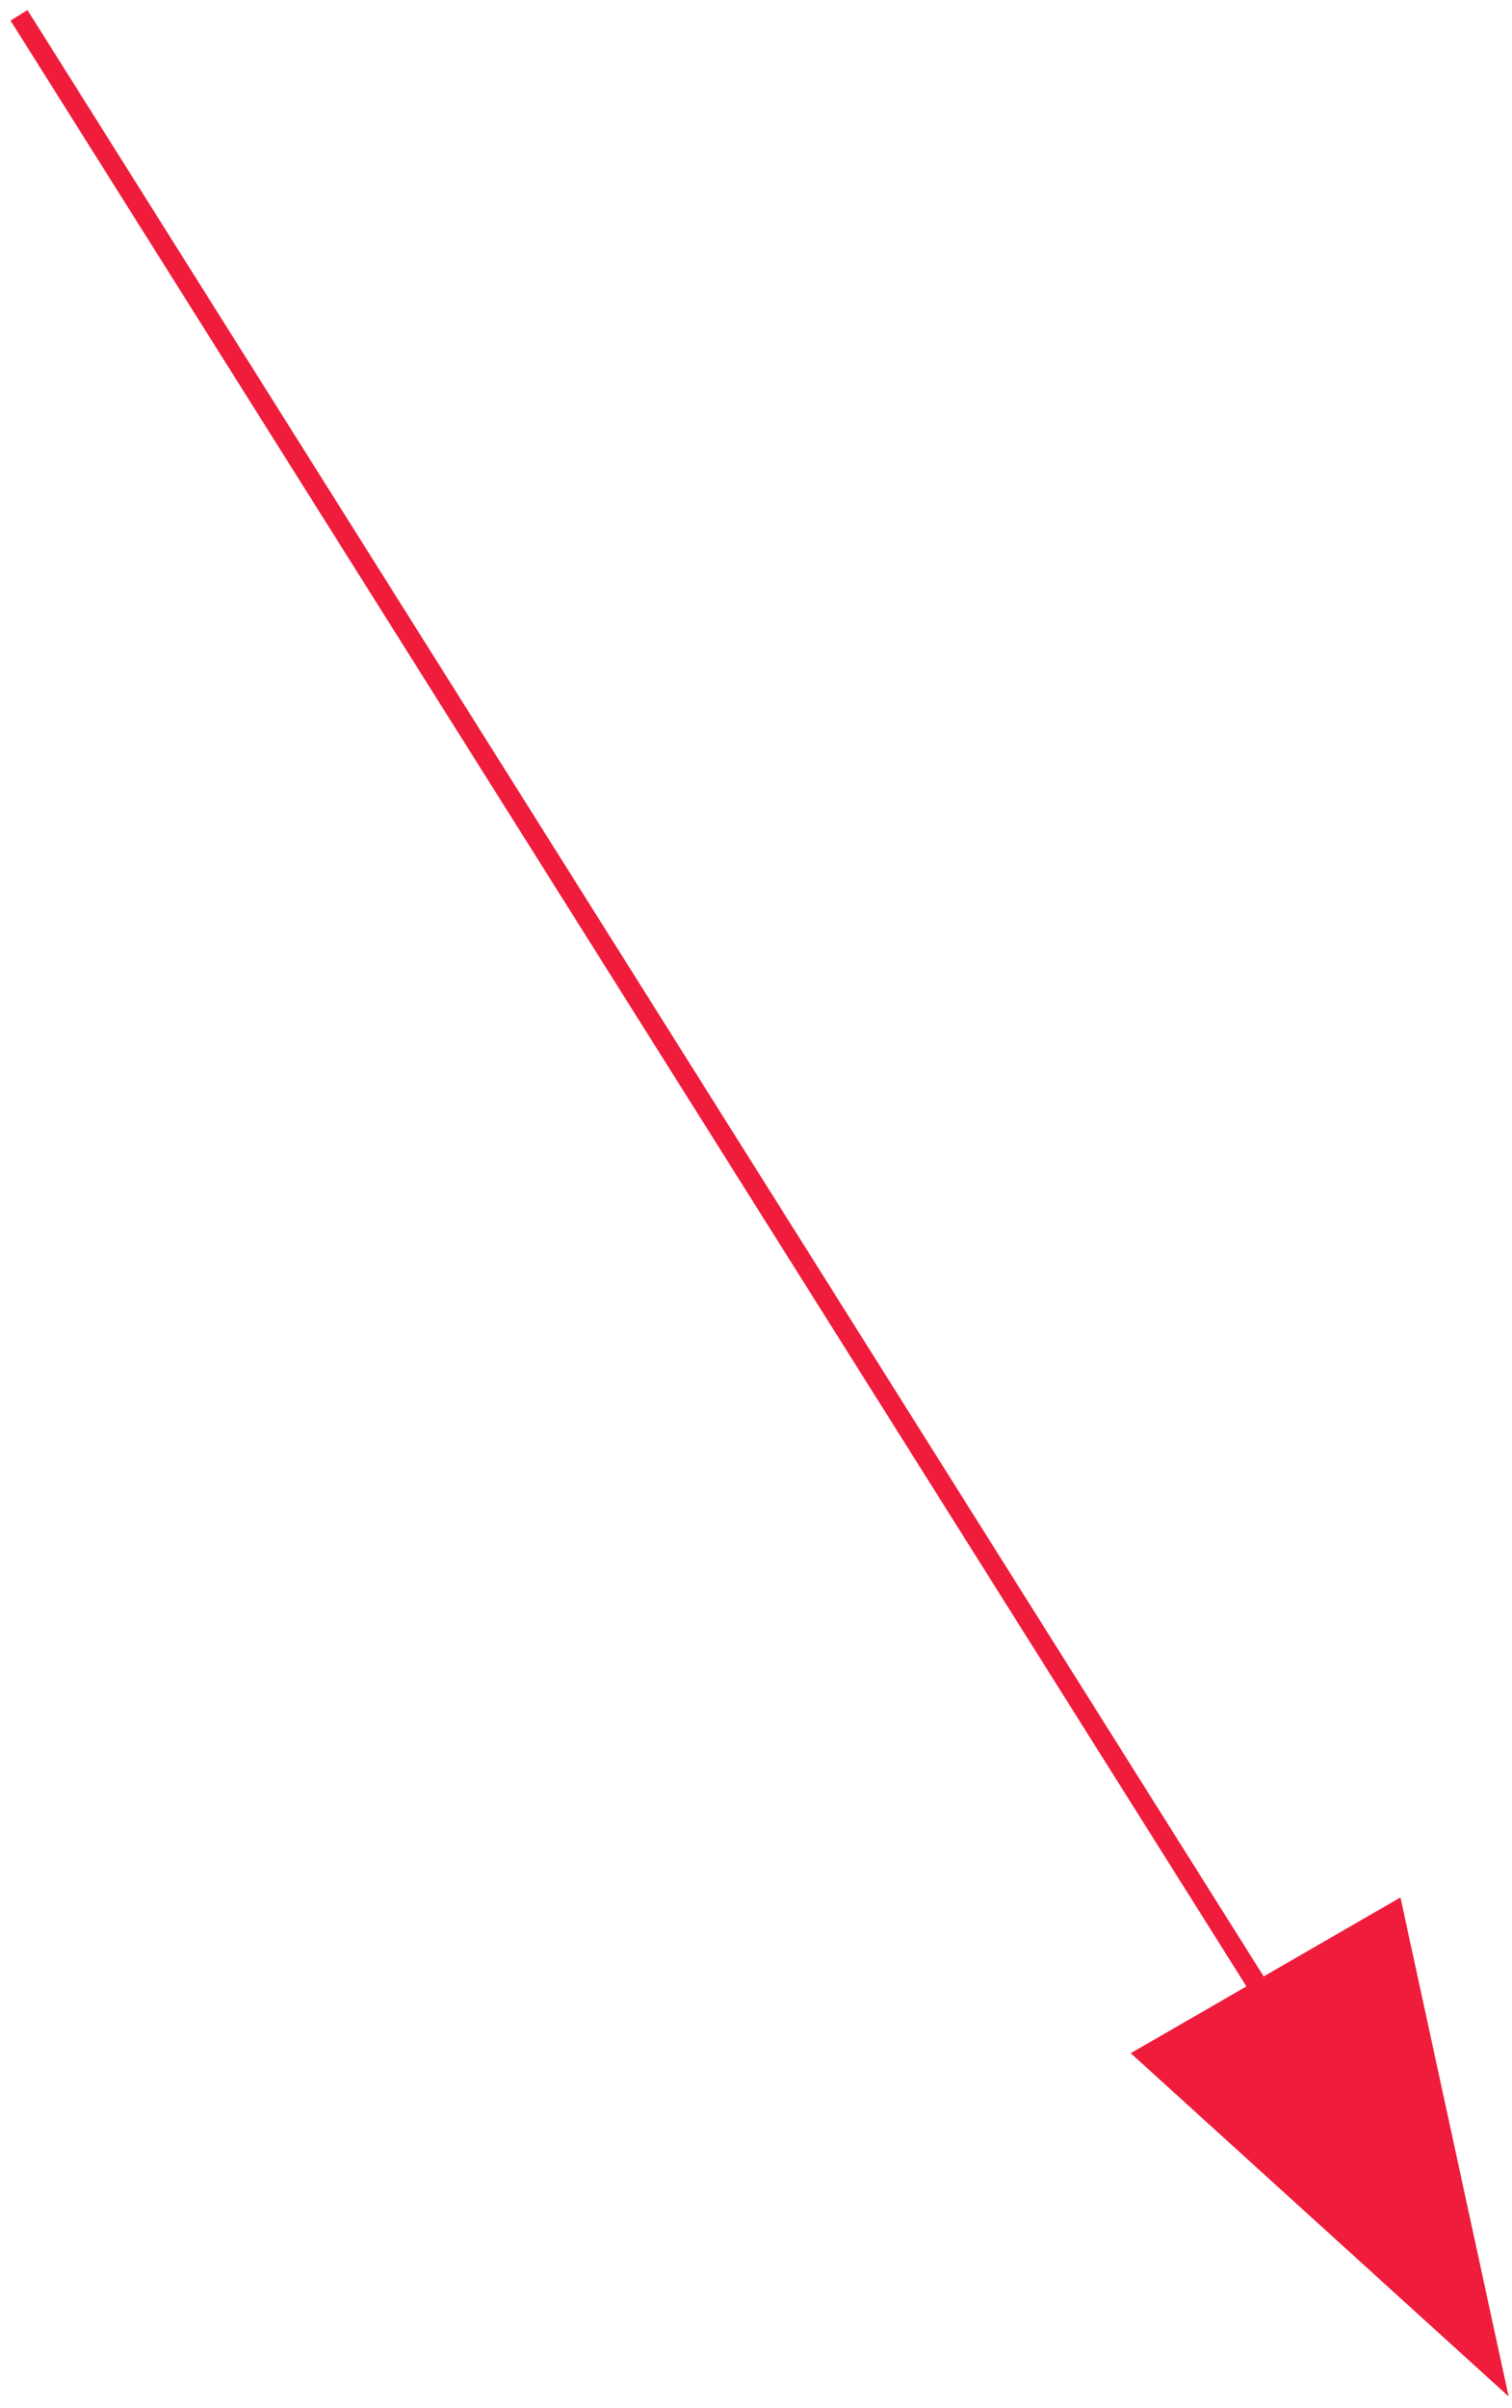 <?xml version="1.0" encoding="UTF-8"?>
<svg width="76px" height="121px" viewBox="0 0 76 121" version="1.1" xmlns="http://www.w3.org/2000/svg" xmlns:xlink="http://www.w3.org/1999/xlink">
    <!-- Generator: Sketch 52.3 (67297) - http://www.bohemiancoding.com/sketch -->
    <title>arrow long red</title>
    <desc>Created with Sketch.</desc>
    <g id="Page-1" stroke="none" stroke-width="1" fill="none" fill-rule="evenodd">
        <g id="Approach-1440" transform="translate(-472, -1453)" fill="#EF1C3B">
            <g id="arrow-long-red" transform="translate(512.861, 1512.738) scale(-1, 1) rotate(30) translate(-512.861, -1512.738) translate(504.361, 1441.738)">
                <polyline id="Path-22-Copy-6" transform="translate(8.552, 128.814) rotate(90) translate(-8.552, -128.814) " points="-3.665 120.987 20.768 128.814 -3.665 136.642"></polyline>
                <polygon id="Line-5-Copy-5" fill-rule="nonzero" points="13.075 -0.039 14.075 -0.001 8.898 136.866 7.898 136.828"></polygon>
            </g>
        </g>
    </g>
</svg>